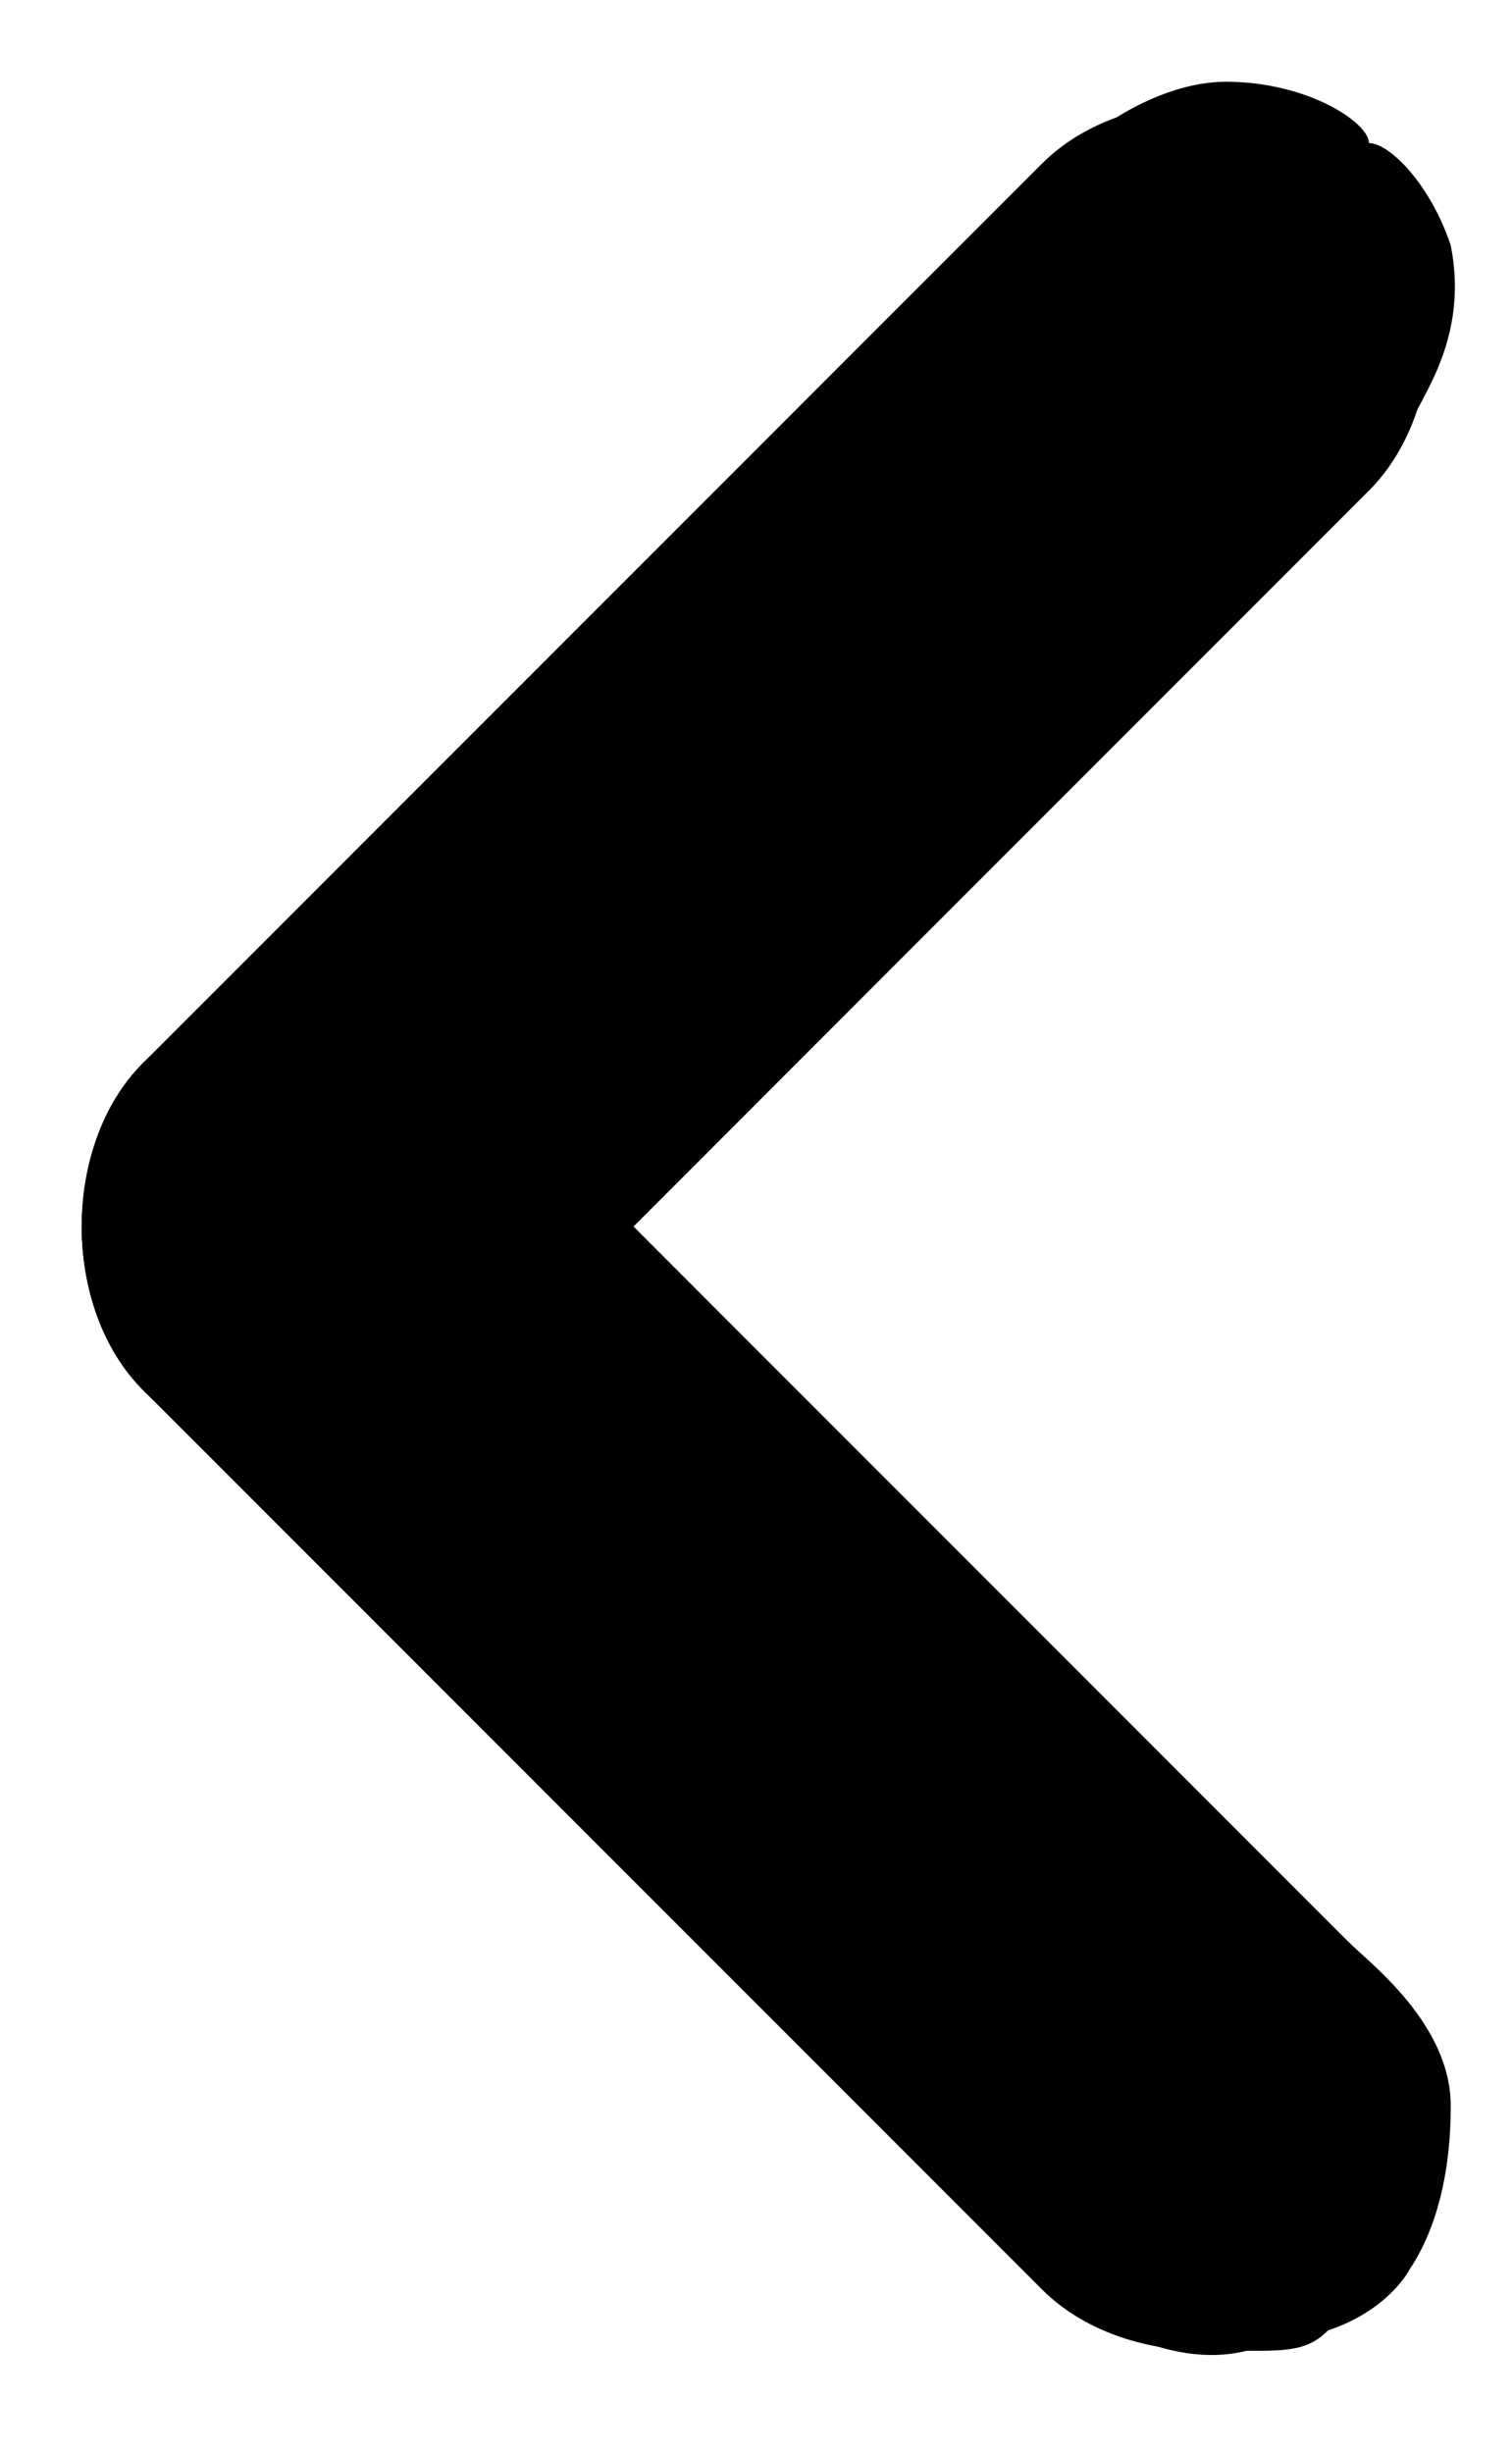 <?xml version="1.0" encoding="utf-8"?>
<!-- Generator: Adobe Illustrator 24.0.0, SVG Export Plug-In . SVG Version: 6.00 Build 0)  -->
<svg version="1.1" xmlns="http://www.w3.org/2000/svg" xmlns:xlink="http://www.w3.org/1999/xlink" x="0px" y="0px"
	 viewBox="0 0 7.4 12" style="enable-background:new 0 0 7.4 12;" xml:space="preserve">
<style type="text/css">
	.st0{display:none;}
	.st1{display:inline;}
	.st2{display:inline;fill:#E7B400;}
</style>
<g id="Layer_2">
	<path d="M5.3,0.7C4.8,1.1,3,2.9,0.7,5.3c0,0-0.3,0.3-0.3,0.7s0.2,0.7,0.3,0.8c0.1,0.1,4.6,4.5,4.6,4.5s0.4,0.3,0.8,0.2
		c0.2,0,0.3,0,0.4-0.1c0.3-0.1,0.4-0.3,0.4-0.3c0.2-0.3,0.2-0.7,0.2-0.8c0-0.4-0.4-0.7-0.5-0.8C6,9,4.8,7.7,3.1,6
		c1.3-1.3,2.6-2.6,3.8-3.9c0-0.1,0.3-0.4,0.2-0.9C7,0.9,6.8,0.7,6.7,0.7C6.7,0.6,6.4,0.4,6,0.4C5.7,0.4,5.4,0.6,5.3,0.7z"/>
</g>
<g id="Layer_3">
	<path d="M0.7,5.2l4.4-4.4c0.4-0.4,1.2-0.4,1.6,0l0,0c0.4,0.4,0.4,1.2,0,1.6L2.3,6.8c-0.4,0.4-1.2,0.4-1.6,0l0,0
		C0.3,6.4,0.3,5.6,0.7,5.2z"/>
	<path d="M2.3,5.2l4.4,4.4c0.4,0.4,0.4,1.2,0,1.6l0,0c-0.4,0.4-1.2,0.4-1.6,0L0.7,6.8c-0.4-0.4-0.4-1.2,0-1.6l0,0
		C1.2,4.7,1.9,4.7,2.3,5.2z"/>
</g>
<g id="Layer_1" class="st0">
	<path id="ic_chevron_right_24px" class="st1" d="M5.7,11.5c0.3,0.1,0.5,0,0.6,0s0.3-0.1,0.4-0.3c0-0.1,0.2-0.2,0.3-0.6
		c0-0.1,0-0.2,0-0.4C6.9,10,6.8,9.8,6.7,9.8C6.4,9.6,4.9,8.1,2.8,6C5,3.9,6.5,2.3,6.7,2.1c0,0,0.1-0.1,0.1-0.2c0,0,0.1-0.2,0.1-0.4
		C7,1.2,6.8,0.8,6.8,0.8C6.6,0.6,6.3,0.4,6,0.4S5.4,0.6,5.3,0.7C4.7,1.2,3,2.9,0.7,5.3C0.6,5.4,0.5,5.5,0.5,5.6S0.4,5.8,0.4,6
		c0,0.1,0,0.2,0,0.3c0,0.1,0.1,0.2,0.1,0.2c0,0.1,0.1,0.1,0.1,0.2C3.2,9.2,5,11,5.3,11.3C5.3,11.3,5.5,11.5,5.7,11.5z"/>
	<circle class="st2" cx="1.5" cy="6" r="1.1"/>
	<circle class="st2" cx="6" cy="1.5" r="1.1"/>
	<circle class="st2" cx="6" cy="10.4" r="1.1"/>
</g>
</svg>

